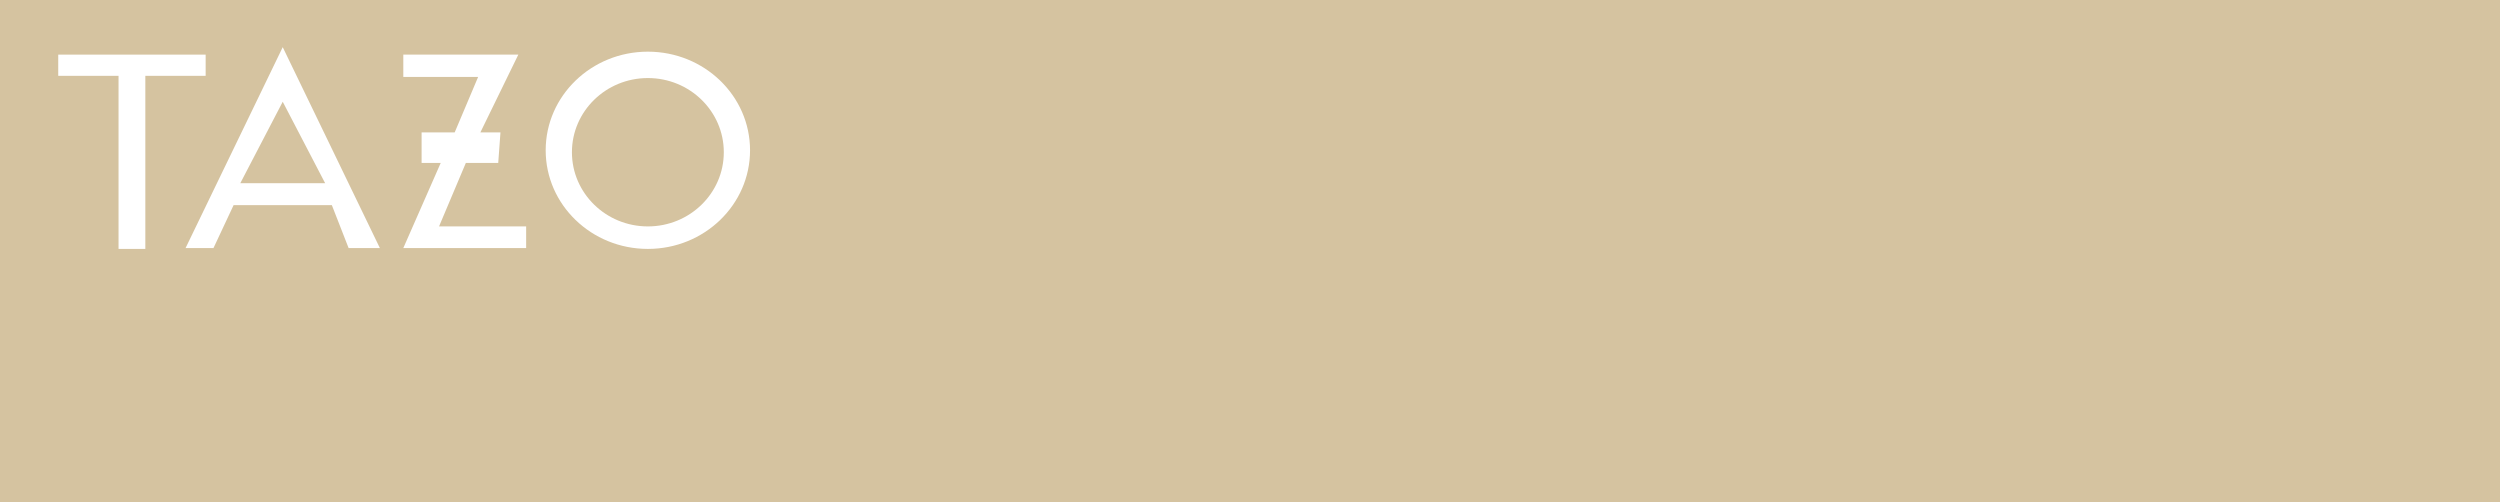 <?xml version="1.0" encoding="utf-8"?>
<!-- Generator: Adobe Illustrator 17.0.2, SVG Export Plug-In . SVG Version: 6.00 Build 0)  -->
<!DOCTYPE svg PUBLIC "-//W3C//DTD SVG 1.1//EN" "http://www.w3.org/Graphics/SVG/1.1/DTD/svg11.dtd">
<svg version="1.1" id="Layer_1" xmlns="http://www.w3.org/2000/svg" xmlns:xlink="http://www.w3.org/1999/xlink" x="0px" y="0px"
	 width="305.677px" height="61.389px" viewBox="0 0 305.677 61.389" enable-background="new 0 0 305.677 61.389"
	 xml:space="preserve">
<rect fill="#D5C3A0" width="305.677" height="61.389"/>
<g>
	<polygon fill="#FFFFFF" points="14.494,9.271 14.494,30.435 17.771,30.435 17.771,9.271 25.145,9.271 25.145,6.679 7.121,6.679 
		7.121,9.271 	"/>
	<polygon fill="#FFFFFF" points="22.689,30.331 26.103,30.331 28.561,25.084 40.576,25.084 42.625,30.331 46.448,30.331 
		34.569,5.767 	"/>
	<polygon fill="#D5C3A0" points="34.569,12.44 29.38,22.403 39.757,22.403 	"/>
	<polygon fill="#FFFFFF" points="49.313,9.408 58.461,9.408 55.594,16.191 51.55,16.191 51.55,19.922 53.887,19.922 49.313,30.331 
		64.332,30.331 64.332,27.684 53.682,27.684 56.959,19.922 60.919,19.922 61.192,16.191 58.734,16.191 63.376,6.679 49.313,6.679 	
		"/>
	<ellipse fill="#FFFFFF" cx="79.215" cy="18.376" rx="12.494" ry="12.059"/>
	<ellipse fill="#D5C3A0" cx="79.215" cy="18.614" rx="9.285" ry="9.07"/>
	<g>
		<g>
			<path fill="#E8DECE" d="M266.908,140.193c0,1.037-0.796,1.87-1.815,1.87c-1.025,0-1.834-0.832-1.834-1.87
				c0-1.025,0.808-1.858,1.834-1.858C266.112,138.335,266.908,139.167,266.908,140.193z M263.561,140.211
				c0,0.899,0.663,1.604,1.532,1.604c0.85,0,1.514-0.706,1.514-1.622c0-0.899-0.663-1.61-1.514-1.61
				C264.224,138.582,263.561,139.294,263.561,140.211z M265.829,139.505c-0.079-0.042-0.302-0.139-0.585-0.139
				c-0.567,0-0.845,0.362-0.845,0.844c0,0.47,0.296,0.851,0.851,0.851c0.241,0,0.47-0.066,0.609-0.157l0.073,0.229
				c-0.211,0.139-0.489,0.187-0.742,0.187c-0.7,0-1.104-0.483-1.104-1.092c0-0.688,0.543-1.122,1.152-1.122
				c0.314,0,0.585,0.09,0.663,0.163L265.829,139.505z"/>
		</g>
	</g>
</g>
</svg>
